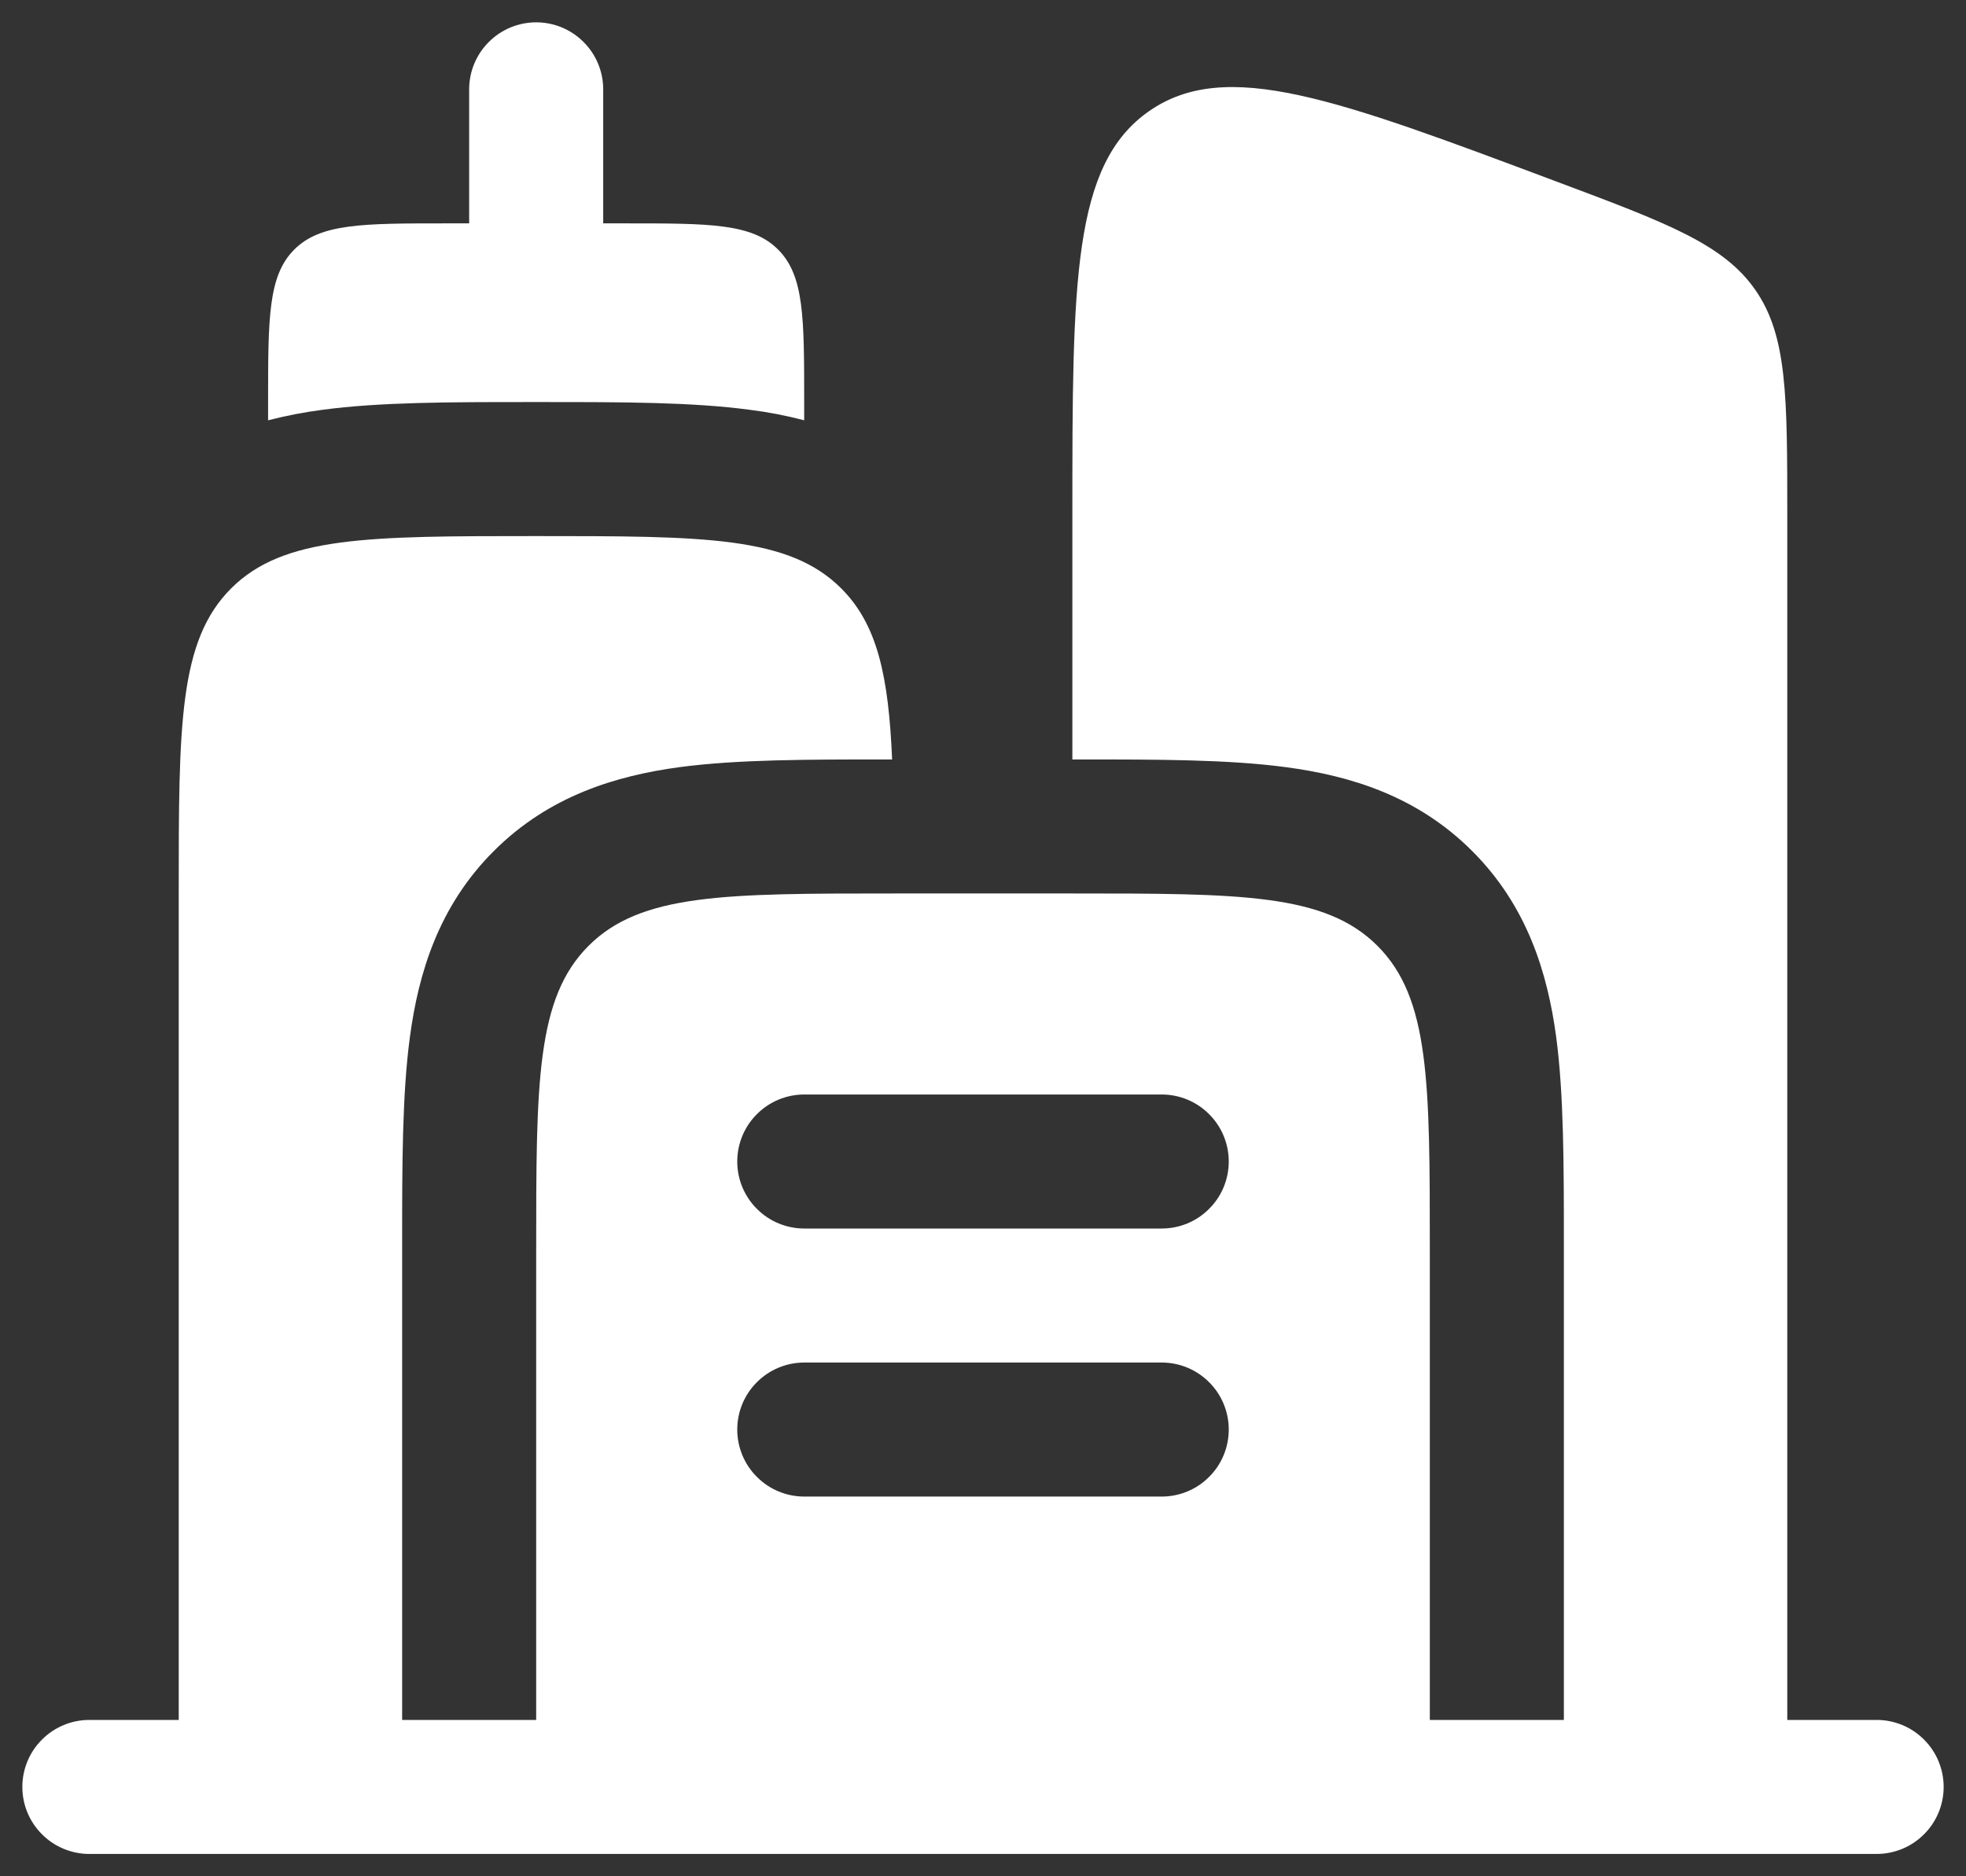 <svg width="22" height="21" viewBox="0 0 22 21" fill="none" xmlns="http://www.w3.org/2000/svg">
<rect x="0" y="0" width="22" height="21" fill="#333333" stroke="none"/>
<path d="M8.707 2.793C8.414 2.5 7.943 2.5 7 2.5H6.75V1C6.75 0.801 6.671 0.61 6.53 0.47C6.39 0.329 6.199 0.25 6 0.25C5.801 0.25 5.61 0.329 5.47 0.47C5.329 0.61 5.25 0.801 5.25 1V2.5H5C4.057 2.5 3.586 2.5 3.293 2.793C3 3.086 3 3.557 3 4.5V4.704C3.203 4.652 3.405 4.613 3.606 4.587C4.25 4.5 5.045 4.5 5.91 4.5H6.089C6.954 4.5 7.748 4.5 8.393 4.587C8.594 4.612 8.796 4.651 8.999 4.704V4.5C8.999 3.557 9 3.086 8.707 2.793Z" fill="white"/>
<path fill-rule="evenodd" clip-rule="evenodd" d="M1 19.25C0.801 19.25 0.61 19.329 0.47 19.47C0.329 19.61 0.25 19.801 0.25 20C0.25 20.199 0.329 20.39 0.47 20.53C0.61 20.671 0.801 20.75 1 20.75H21C21.199 20.75 21.39 20.671 21.53 20.53C21.671 20.39 21.75 20.199 21.75 20C21.75 19.801 21.671 19.61 21.53 19.47C21.39 19.329 21.199 19.25 21 19.25H20V5.772C20 4.432 20 3.761 19.644 3.247C19.288 2.733 18.66 2.497 17.404 2.027C14.949 1.106 13.722 0.646 12.861 1.242C12 1.84 12 3.15 12 5.772V8.5H12.09C12.955 8.5 13.749 8.5 14.394 8.587C15.105 8.682 15.857 8.907 16.474 9.525C17.093 10.143 17.318 10.895 17.414 11.605C17.5 12.251 17.5 13.045 17.5 13.911V19.25H16V14C16 12.114 16 11.172 15.414 10.586C14.828 10 13.886 10 12 10H10C8.114 10 7.172 10 6.586 10.586C6 11.172 6 12.114 6 14V19.25H4.5V13.91C4.5 13.045 4.5 12.251 4.587 11.606C4.682 10.895 4.907 10.143 5.525 9.526C6.143 8.907 6.895 8.682 7.605 8.586C8.251 8.5 9.045 8.5 9.911 8.5H9.983C9.943 7.564 9.818 6.99 9.414 6.586C8.828 6 7.886 6 6 6C4.114 6 3.172 6 2.586 6.586C2 7.172 2 8.114 2 10V19.25H1ZM8.25 13C8.25 12.801 8.329 12.61 8.47 12.47C8.61 12.329 8.801 12.25 9 12.25H13C13.199 12.25 13.39 12.329 13.53 12.47C13.671 12.61 13.75 12.801 13.75 13C13.75 13.199 13.671 13.39 13.53 13.53C13.39 13.671 13.199 13.75 13 13.75H9C8.801 13.75 8.61 13.671 8.47 13.53C8.329 13.39 8.25 13.199 8.25 13ZM8.25 16C8.25 15.801 8.329 15.61 8.47 15.47C8.61 15.329 8.801 15.25 9 15.25H13C13.199 15.25 13.39 15.329 13.53 15.47C13.671 15.61 13.75 15.801 13.75 16C13.75 16.199 13.671 16.39 13.53 16.53C13.39 16.671 13.199 16.75 13 16.75H9C8.801 16.75 8.61 16.671 8.47 16.53C8.329 16.39 8.25 16.199 8.25 16Z" fill="white"/>
</svg>
